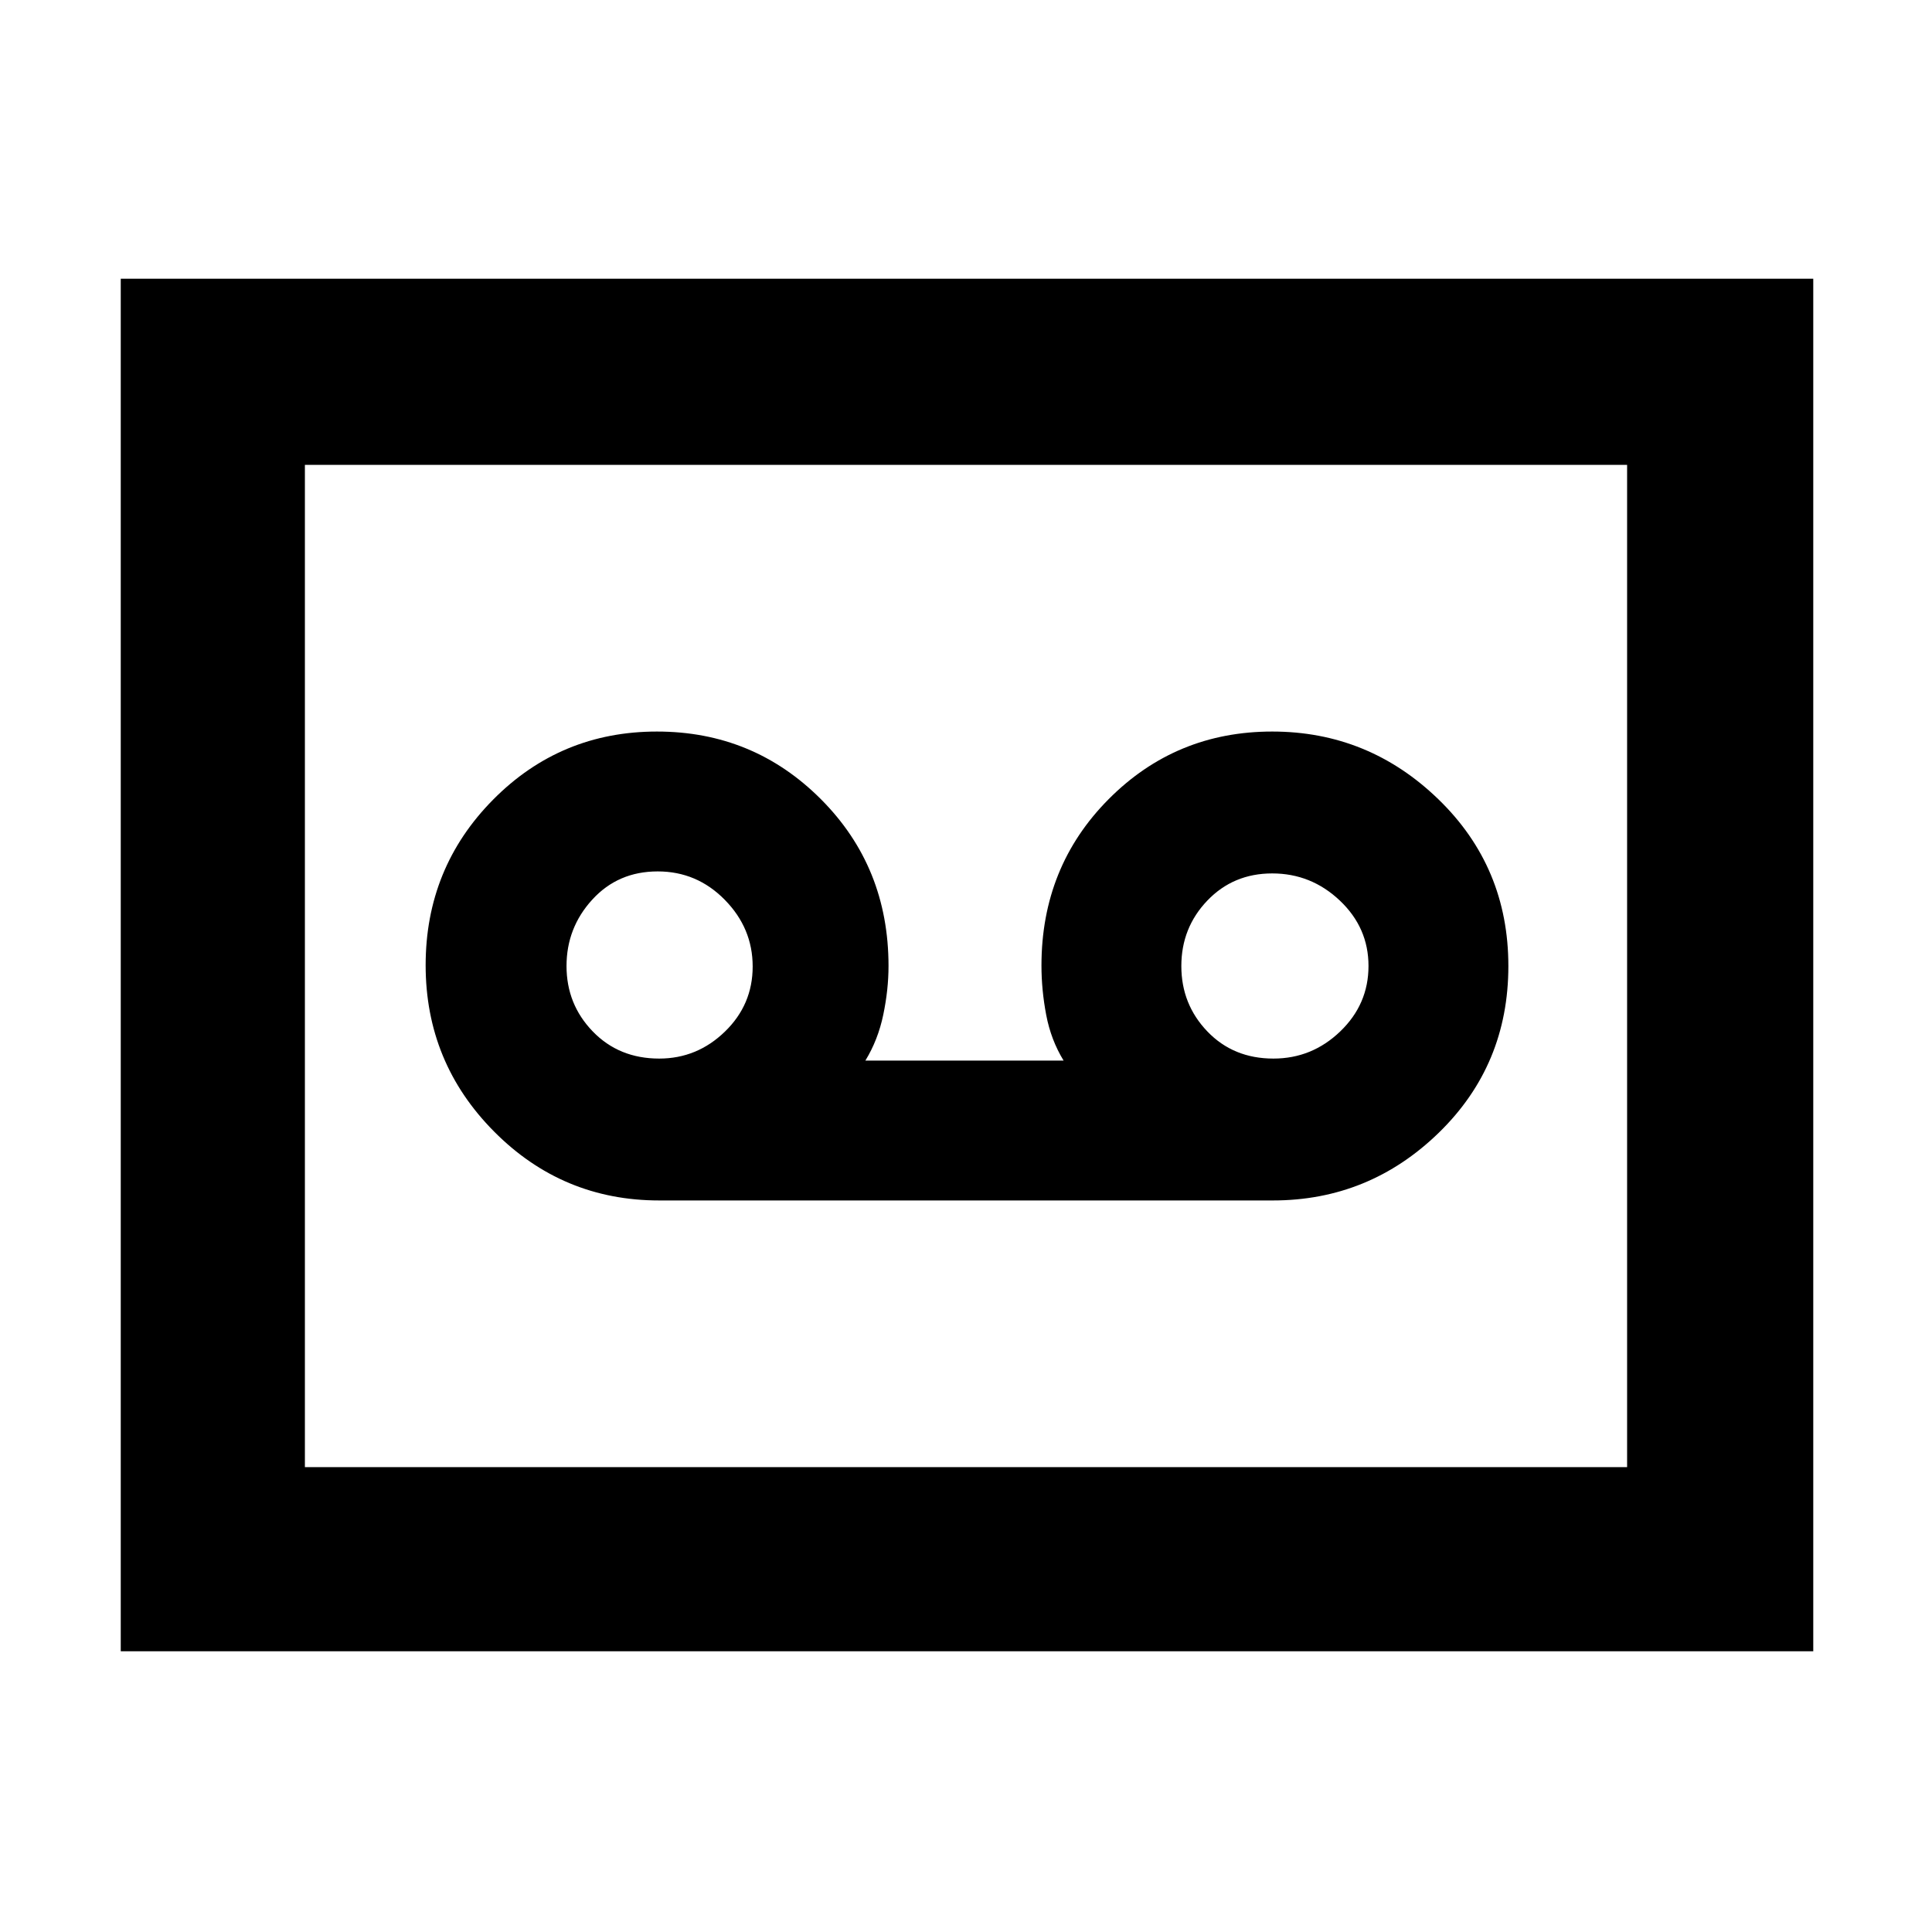 <svg xmlns="http://www.w3.org/2000/svg" height="48" viewBox="0 -960 960 960" width="48"><path d="M632.46-363.5q47.87 0 82.46-33.64 34.58-33.63 34.58-82.83 0-49.2-34.75-82.86-34.75-33.67-82.6-33.67-47.86 0-81.25 33.58-33.4 33.59-33.4 82.71 0 12.13 2.36 24.53 2.35 12.4 8.64 22.68H430q6.29-10.28 8.89-22.77 2.61-12.5 2.61-24.23 0-49.21-33.56-82.85-33.56-33.65-81.5-33.65T245-562.63q-33.5 33.87-33.5 82.25t34 82.63q34 34.25 82.04 34.25h304.92ZM327.55-434q-19.98 0-33.01-13.48-13.04-13.48-13.04-32.5T294.31-513q12.8-14 32.5-14 19.48 0 33.33 14.11Q374-498.79 374-479.77q0 19.02-13.81 32.39Q346.38-434 327.55-434Zm305.2 0q-19.89 0-32.82-13.48T587-479.98q0-19.02 12.91-32.52 12.91-13.5 32.25-13.5t33.59 13.48Q680-499.04 680-480.02t-14.04 32.52Q651.92-434 632.75-434ZM60-139.5v-682h841v682H60Zm91.5-91.5h657v-498h-657v498Zm0 0v-498 498Z"/></svg>